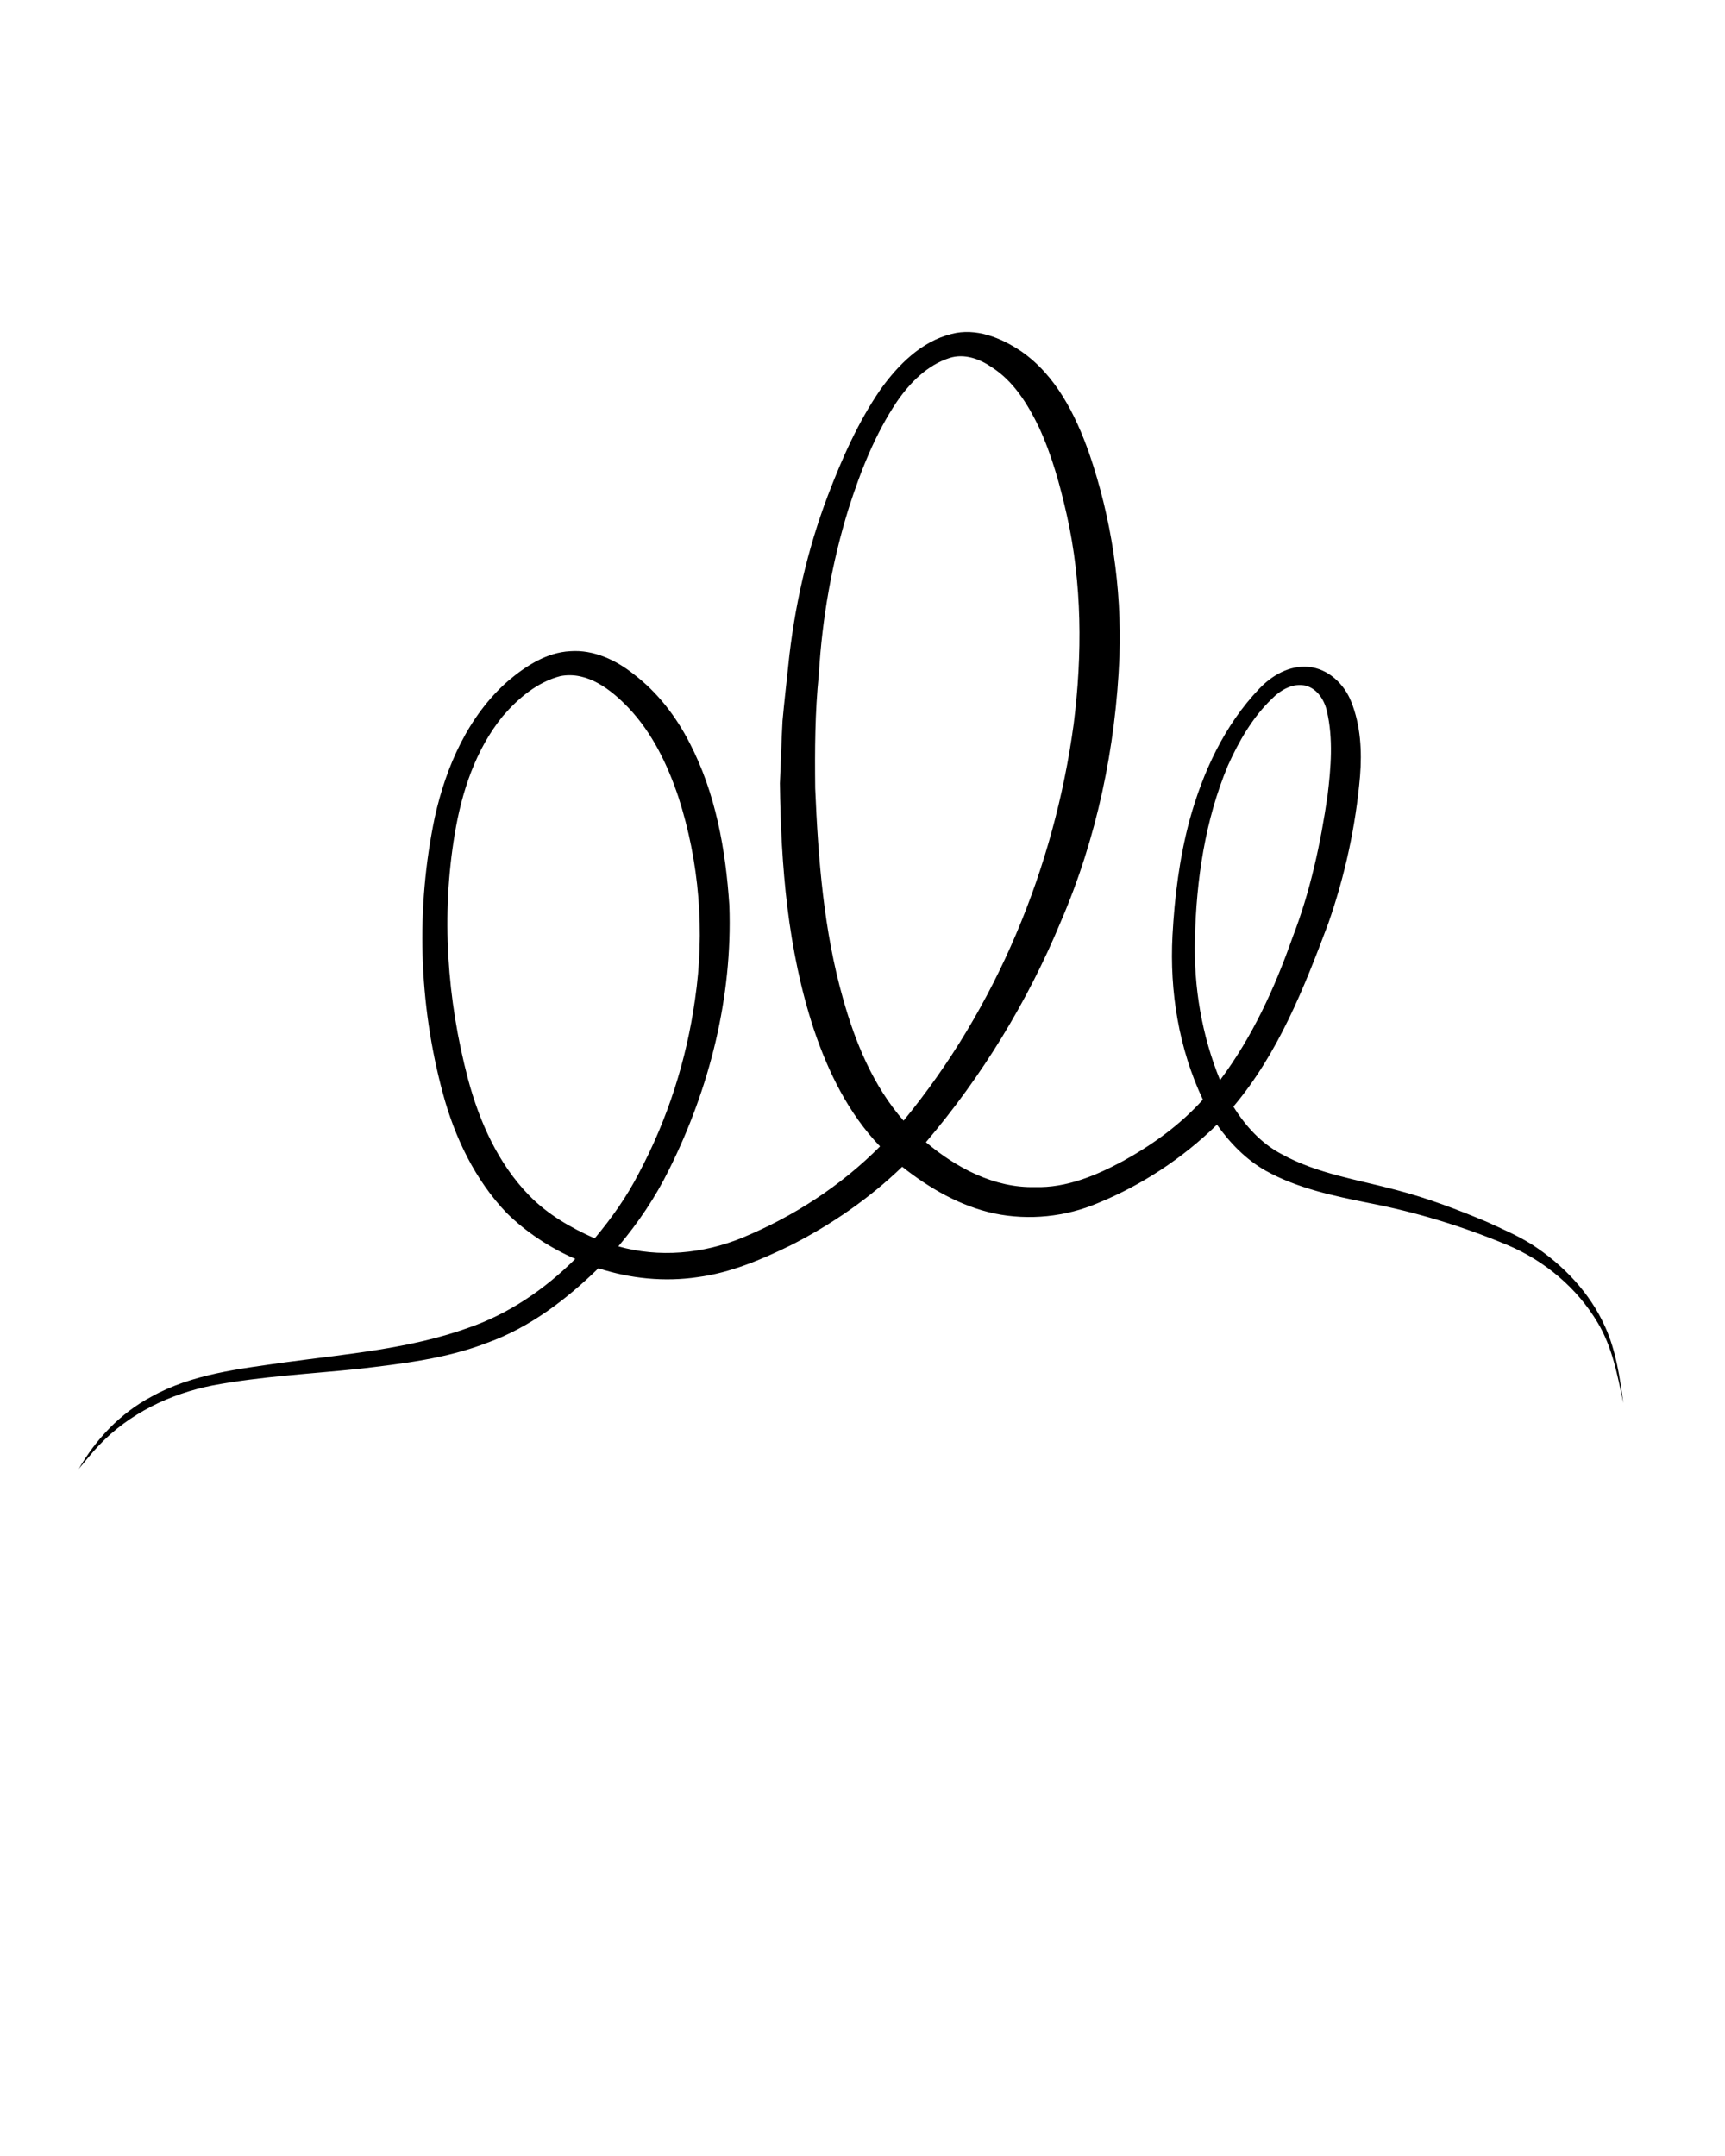 <svg xmlns="http://www.w3.org/2000/svg" viewBox="0 0 720 900" version="1.1" x="0px" y="0px"><path fill="#000000" opacity="1.00" d=" M 367.54 162.54 C 374.88 152.31 384.52 142.56 397.11 139.42 C 407.36 136.71 417.87 141.01 426.29 146.68 C 440.70 156.69 448.88 173.04 454.59 189.16 C 463.94 216.36 468.23 245.28 467.26 274.02 C 465.72 311.95 457.84 349.79 442.79 384.70 C 428.95 418.07 409.88 449.29 386.48 476.81 C 399.16 487.48 414.95 495.94 431.94 495.53 C 445.01 495.95 457.42 490.75 468.72 484.68 C 481.03 477.88 492.65 469.53 502.07 459.03 C 492.04 437.77 488.15 413.93 489.39 390.53 C 490.27 374.38 492.29 358.21 496.47 342.56 C 501.98 322.42 511.04 302.76 525.58 287.52 C 530.86 281.95 538.24 277.64 546.15 278.38 C 554.35 279.09 561.08 285.51 564.00 292.94 C 567.92 302.75 568.51 313.58 567.67 324.01 C 565.87 344.95 561.35 365.64 554.42 385.47 C 544.34 412.34 533.52 439.75 514.81 461.94 C 519.83 470.05 526.53 477.42 535.09 481.86 C 549.90 490.01 566.86 492.45 582.99 496.80 C 595.96 500.18 608.52 504.98 620.87 510.17 C 627.15 513.08 633.55 515.81 639.42 519.51 C 652.47 527.95 663.67 539.70 670.03 553.99 C 674.54 563.99 676.10 574.95 677.59 585.72 C 675.14 574.20 672.99 562.28 666.81 552.05 C 658.23 537.61 644.68 526.28 629.25 519.75 C 610.65 511.96 591.26 506.03 571.46 502.20 C 556.68 499.22 541.61 496.11 528.31 488.71 C 520.08 484.07 513.38 477.14 507.95 469.48 C 493.68 483.42 476.74 494.66 458.27 502.21 C 444.78 507.96 429.52 509.53 415.15 506.58 C 400.87 503.53 387.94 496.05 376.58 487.06 C 362.85 500.30 346.98 511.25 329.98 519.87 C 317.69 525.87 304.86 531.32 291.20 533.13 C 277.35 535.19 263.07 533.75 249.78 529.42 C 236.40 542.49 221.11 554.14 203.36 560.54 C 186.29 567.15 167.98 569.27 149.94 571.40 C 129.56 573.52 109.01 574.54 88.84 578.31 C 71.05 581.81 53.91 590.03 41.35 603.30 C 38.37 606.44 35.67 609.84 32.89 613.16 C 40.06 600.72 50.29 589.91 63.03 583.12 C 80.18 573.50 100.09 571.40 119.21 568.66 C 144.77 565.18 170.88 563.10 195.32 554.33 C 212.31 548.52 227.45 538.15 240.11 525.52 C 229.57 520.88 219.75 514.47 211.53 506.40 C 198.24 492.53 189.76 474.70 184.82 456.29 C 174.74 418.86 173.53 379.06 181.49 341.11 C 186.20 319.89 195.49 298.75 212.13 284.20 C 219.48 278.02 228.13 272.34 238.00 271.84 C 247.76 271.13 257.11 275.51 264.57 281.48 C 274.46 289.00 282.18 299.06 287.81 310.07 C 298.69 330.99 302.90 354.67 304.43 378.00 C 305.79 416.12 296.24 454.24 279.25 488.26 C 273.59 499.78 266.36 510.48 258.09 520.28 C 275.03 525.08 293.44 523.40 309.65 516.75 C 331.10 507.93 350.96 495.03 367.33 478.55 C 354.15 464.86 345.64 447.43 339.65 429.57 C 328.78 396.55 325.96 361.54 325.52 326.98 C 325.93 318.29 326.14 309.59 326.62 300.91 C 327.30 293.27 328.22 285.65 329.00 278.02 C 331.48 253.65 336.92 229.54 345.63 206.62 C 351.51 191.29 358.20 176.11 367.54 162.54 M 396.35 149.43 C 387.07 152.39 379.87 159.70 374.45 167.53 C 365.28 181.17 359.24 196.63 354.23 212.19 C 347.27 234.68 343.15 258.03 341.78 281.51 C 340.15 297.32 340.08 313.19 340.26 329.07 C 341.51 358.64 343.79 388.46 351.92 417.05 C 357.04 435.31 364.53 453.41 377.14 467.82 C 415.82 420.78 440.02 362.40 448.16 302.18 C 451.80 273.26 451.69 243.62 445.30 215.09 C 442.47 202.55 439.05 190.05 433.65 178.35 C 428.99 168.71 423.07 159.07 413.83 153.21 C 408.78 149.77 402.43 147.48 396.35 149.43 M 209.82 299.00 C 198.50 312.95 192.74 330.54 189.83 348.04 C 184.11 382.03 186.57 417.15 195.34 450.40 C 200.09 468.21 207.90 485.73 220.91 499.07 C 228.57 506.94 238.24 512.53 248.22 516.94 C 255.29 508.52 261.69 499.46 266.70 489.65 C 278.70 467.13 286.55 442.45 290.10 417.19 C 294.27 388.99 291.92 359.84 283.16 332.71 C 278.65 319.22 272.27 305.97 262.41 295.55 C 255.12 287.92 245.22 280.10 233.96 282.22 C 224.23 284.71 216.24 291.54 209.82 299.00 M 530.76 291.82 C 522.71 299.59 517.06 309.49 512.51 319.61 C 502.96 342.46 499.33 367.36 498.75 391.99 C 498.22 412.07 501.65 432.27 509.24 450.89 C 522.66 432.99 532.09 412.42 539.47 391.39 C 546.88 372.28 551.23 352.13 554.14 331.89 C 555.53 320.33 556.51 308.44 553.87 296.98 C 552.85 292.32 549.87 287.50 545.00 286.23 C 539.61 284.96 534.39 288.09 530.76 291.82 Z"/></svg>